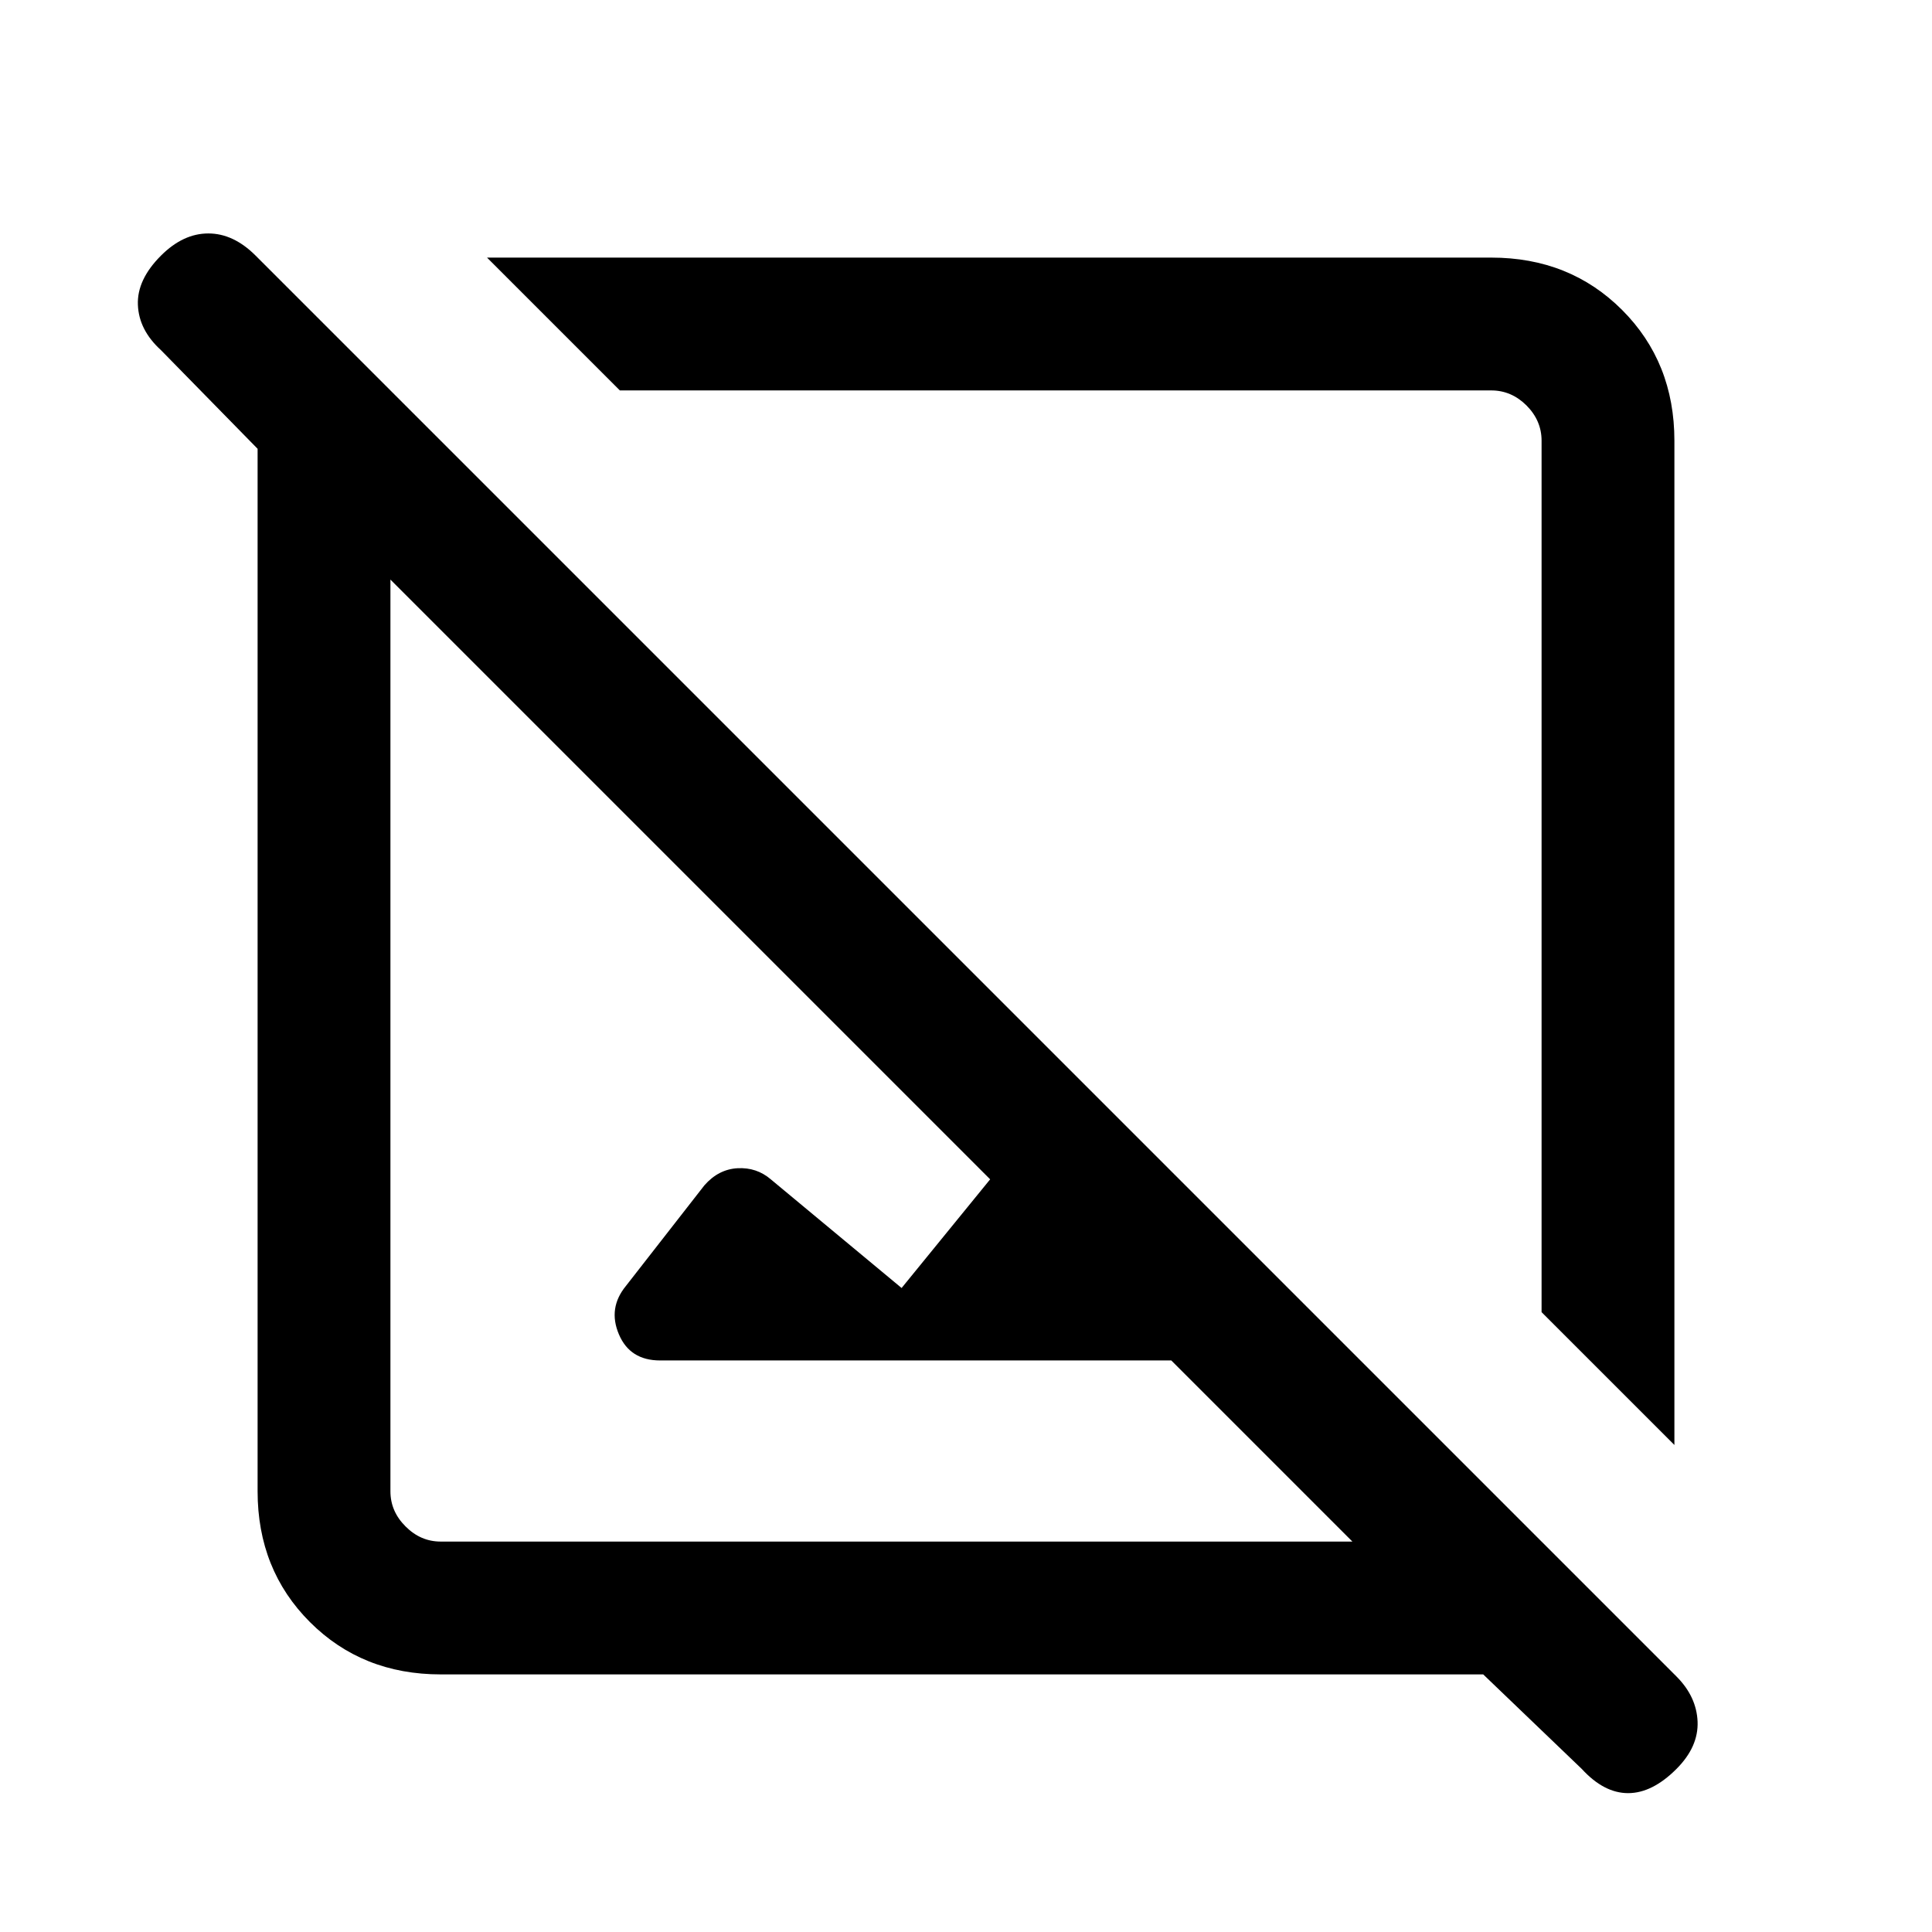 <svg xmlns="http://www.w3.org/2000/svg" height="24" width="24"><path d="M20.8 17.95 19.15 16.3V5.475Q19.15 5.225 18.963 5.037Q18.775 4.85 18.525 4.85H7.7L6.05 3.2H18.525Q19.5 3.2 20.15 3.85Q20.8 4.5 20.8 5.475ZM19.65 21.975 18.425 20.8H5.475Q4.5 20.8 3.85 20.15Q3.2 19.5 3.2 18.525V5.575L2 4.35Q1.725 4.1 1.713 3.787Q1.7 3.475 2 3.175Q2.275 2.9 2.588 2.9Q2.9 2.9 3.175 3.175L20.825 20.825Q21.075 21.075 21.088 21.387Q21.1 21.7 20.825 21.975Q20.525 22.275 20.225 22.275Q19.925 22.275 19.65 21.975ZM11.2 16 12.3 14.65 4.85 7.2V18.525Q4.85 18.775 5.038 18.962Q5.225 19.15 5.475 19.15H16.8L14.55 16.9H8.2Q7.825 16.9 7.688 16.575Q7.55 16.25 7.775 15.975L8.75 14.725Q8.925 14.525 9.163 14.512Q9.4 14.5 9.575 14.65ZM12 12Q12 12 12 12Q12 12 12 12ZM10.825 13.175Q10.825 13.175 10.825 13.175Q10.825 13.175 10.825 13.175Z"/></svg>